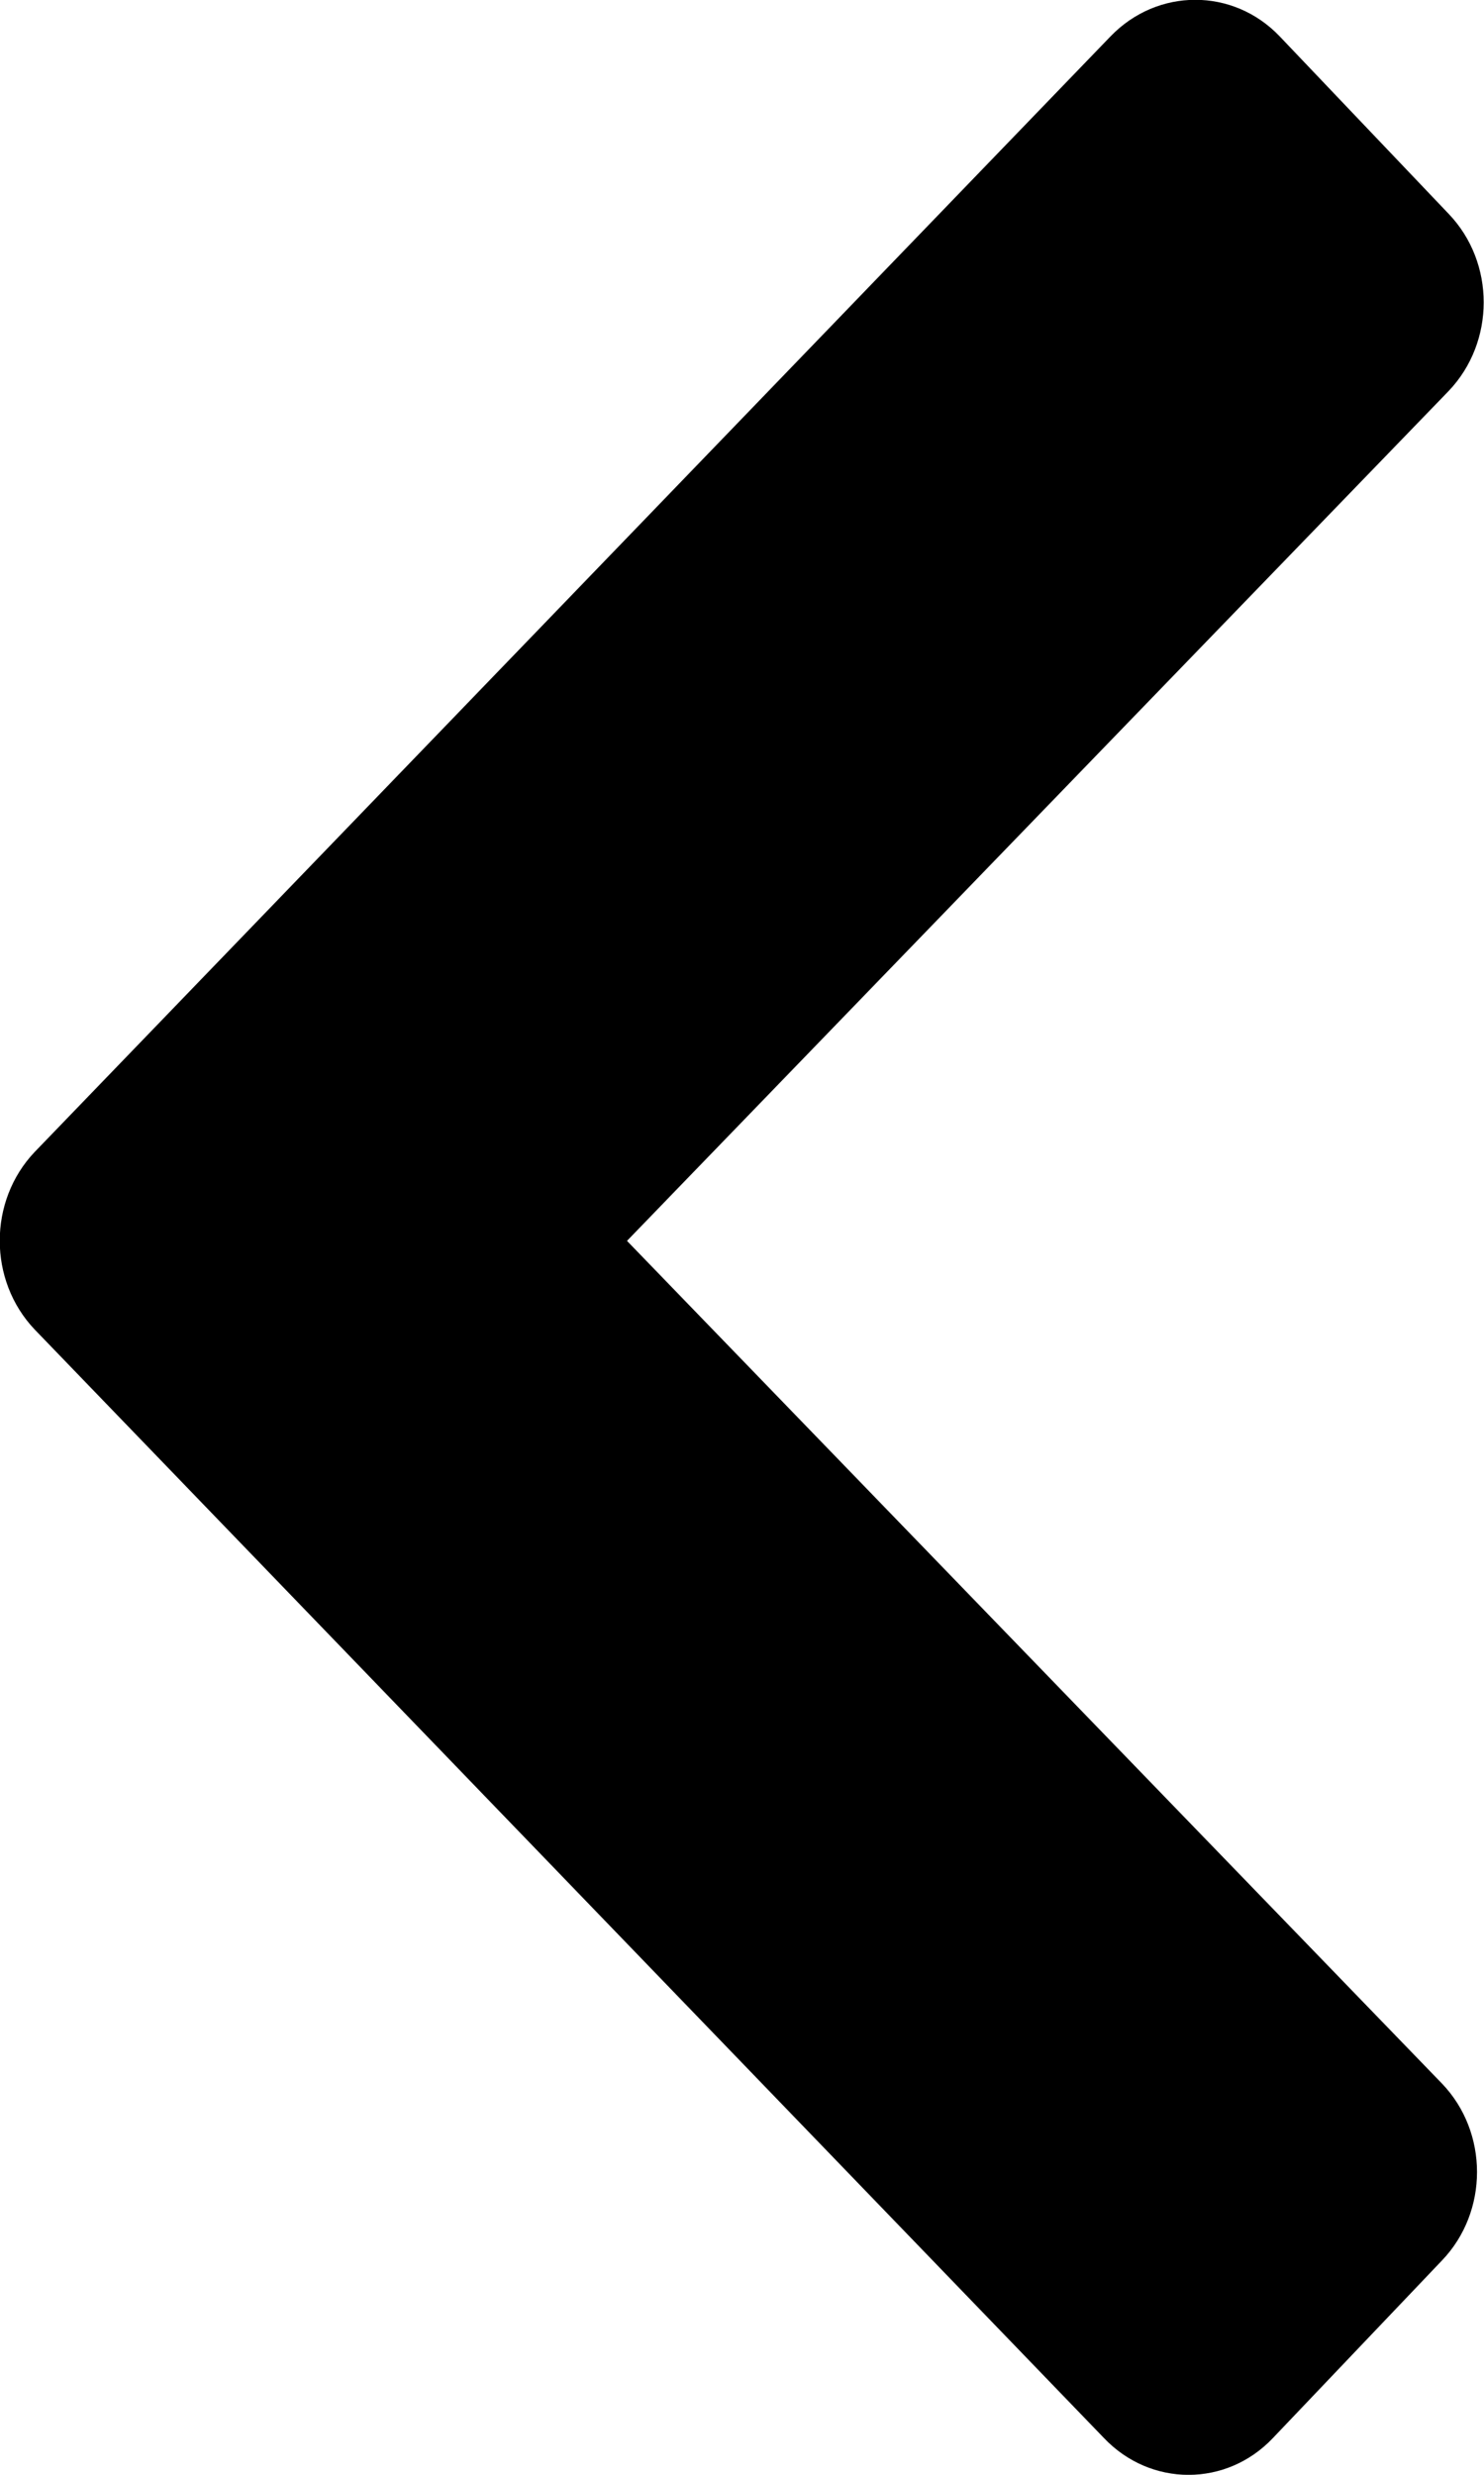 <?xml version="1.0" encoding="iso-8859-1"?>
<!-- Generator: Adobe Illustrator 16.0.0, SVG Export Plug-In . SVG Version: 6.00 Build 0)  -->
<!DOCTYPE svg PUBLIC "-//W3C//DTD SVG 1.1//EN" "http://www.w3.org/Graphics/SVG/1.1/DTD/svg11.dtd">
<svg version="1.1" id="Layer_1" xmlns="http://www.w3.org/2000/svg" xmlns:xlink="http://www.w3.org/1999/xlink" x="0px" y="0px"
	 width="6px" height="10px" viewBox="0 0 6 10" style="enable-background:new 0 0 6 10;" xml:space="preserve">
<path id="Left_2" d="M4.463,9.851c0.189,0.199,0.496,0.199,0.684,0L5.83,9.134c0.189-0.197,0.189-0.518,0-0.715L2.535,5.014
	L5.857,1.58c0.189-0.198,0.189-0.519,0-0.716L5.174,0.147C4.986-0.05,4.68-0.05,4.49,0.147l-4.35,4.508
	c-0.188,0.198-0.188,0.519,0,0.717L4.463,9.851z"/>
<g>
</g>
<g>
</g>
<g>
</g>
<g>
</g>
<g>
</g>
<g>
</g>
<g>
</g>
<g>
</g>
<g>
</g>
<g>
</g>
<g>
</g>
<g>
</g>
<g>
</g>
<g>
</g>
<g>
</g>
</svg>
